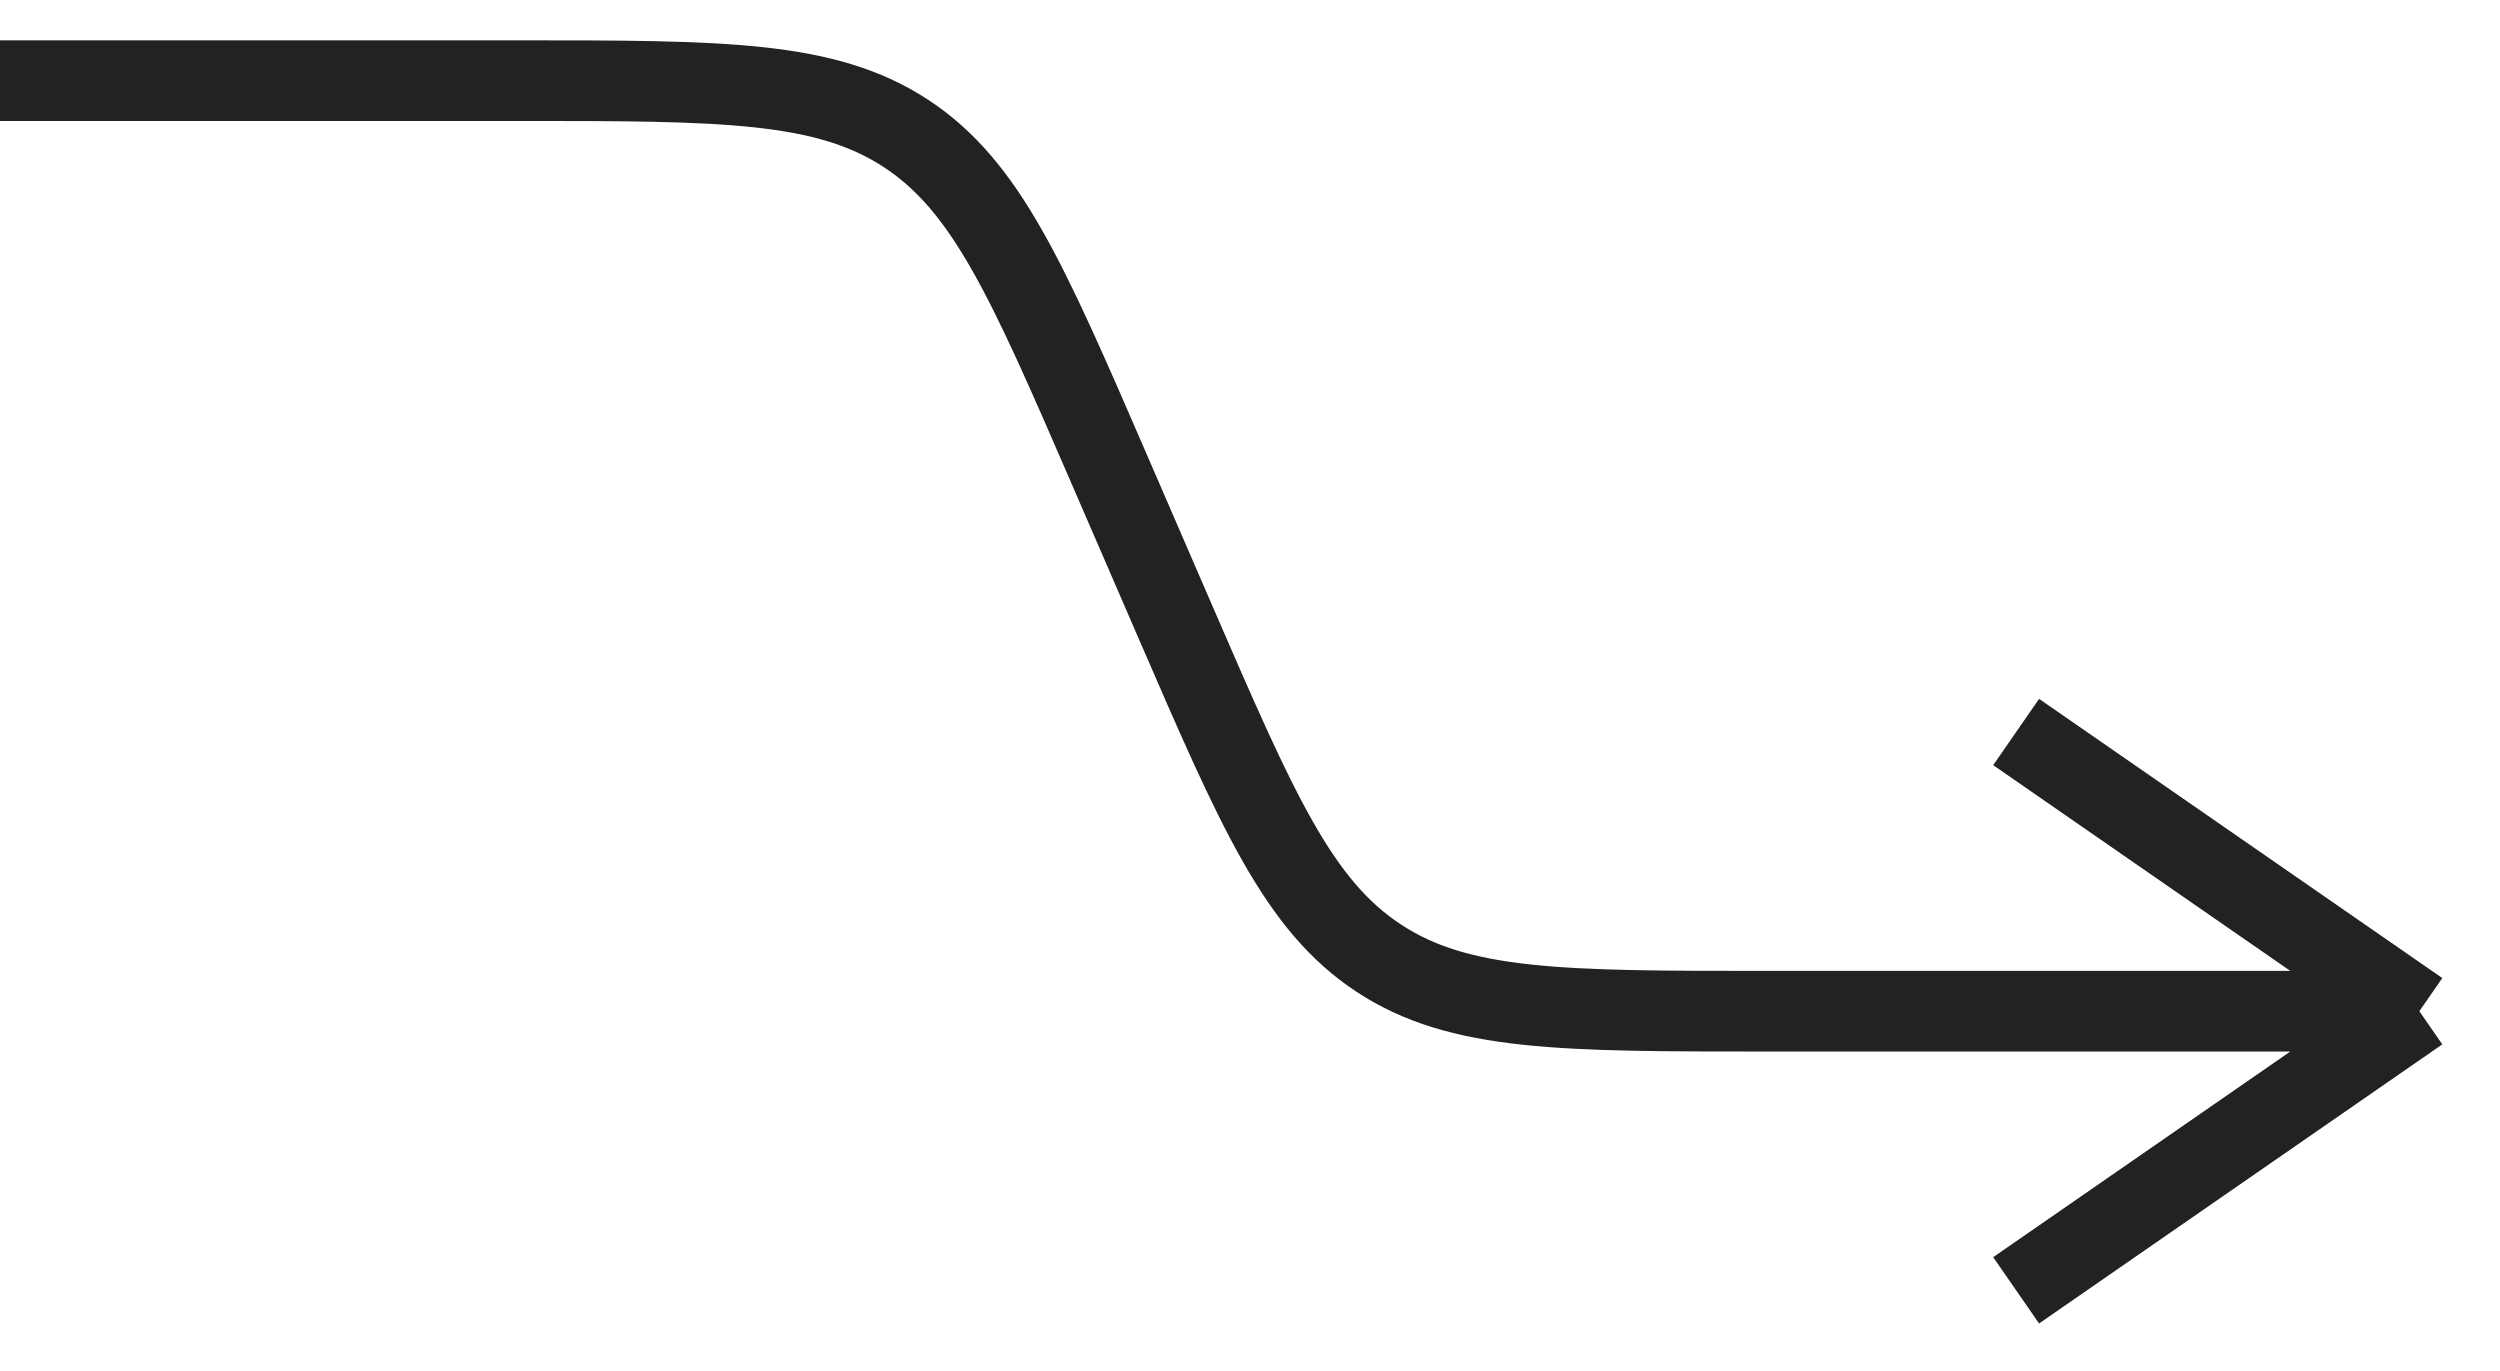 <svg width="31" height="17" viewBox="0 0 31 17" fill="none" xmlns="http://www.w3.org/2000/svg">
<path d="M0 1H6.415C8.962 1 10.236 1 11.236 1.656C12.235 2.312 12.742 3.481 13.755 5.819L14.578 7.719C15.591 10.057 16.098 11.226 17.098 11.882C18.097 12.539 19.371 12.539 21.919 12.539H30M30 12.539L25 9.077M30 12.539L25 16" stroke="#222222"/>
</svg>
